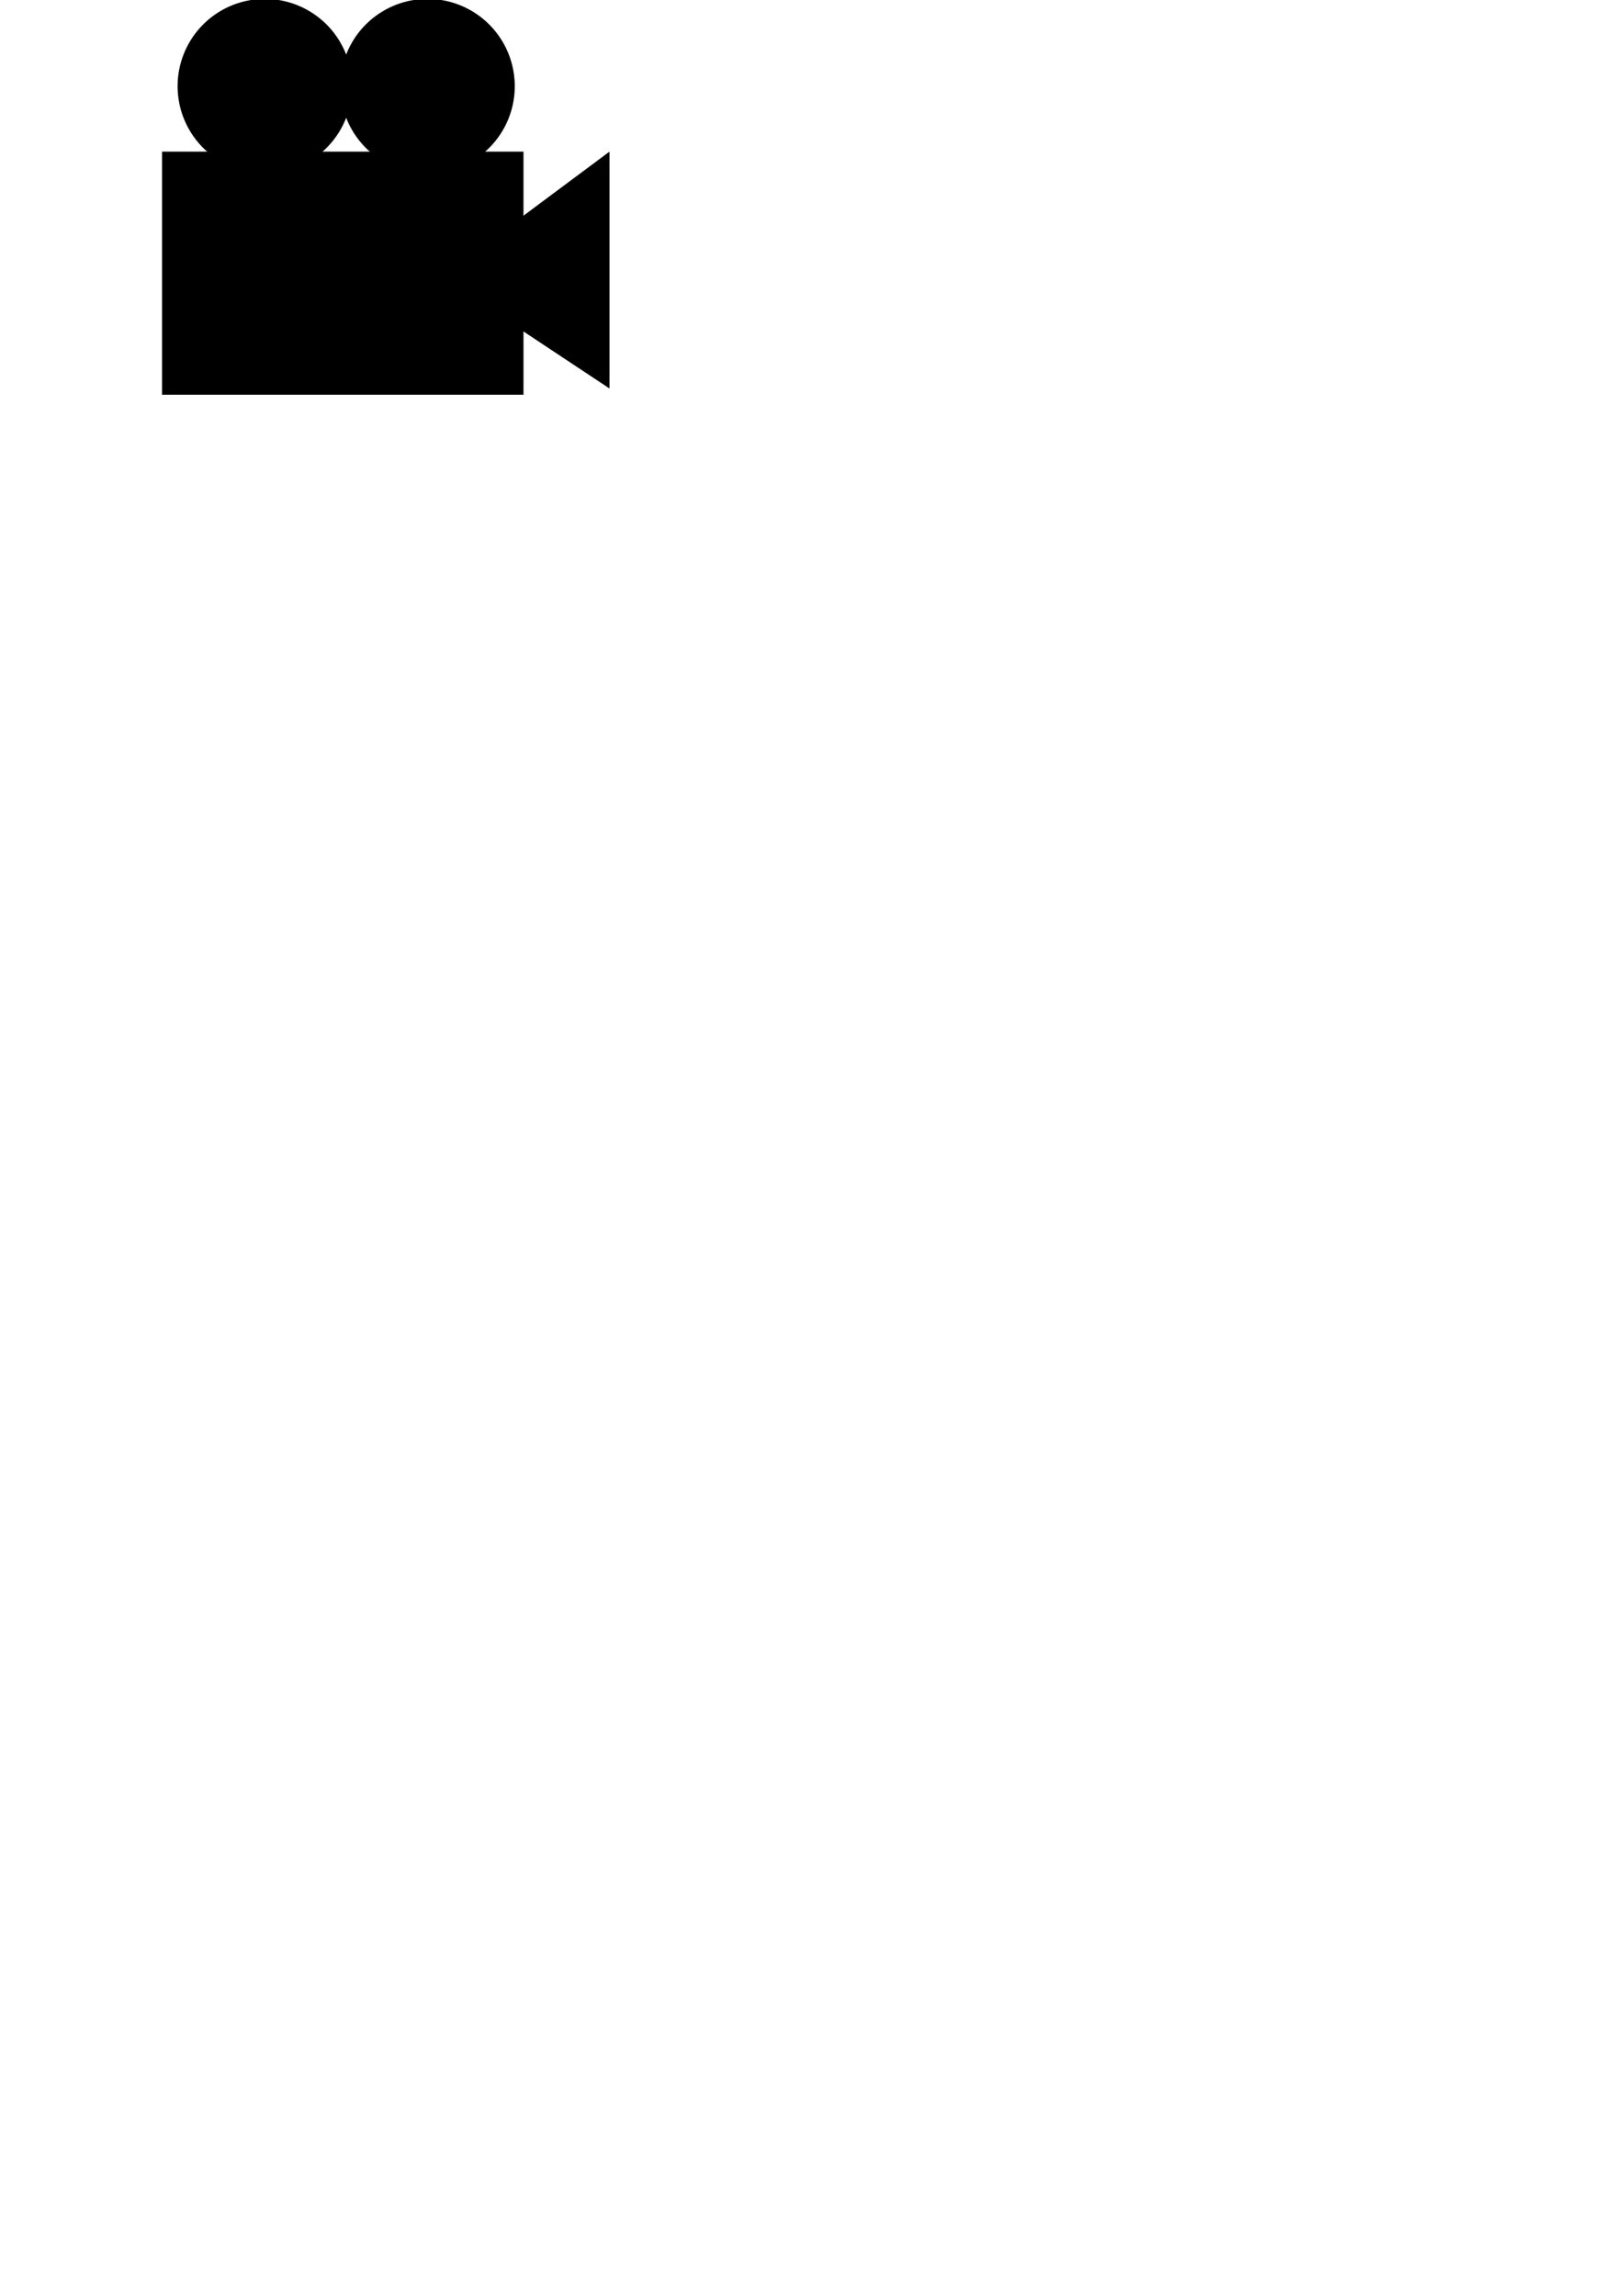<?xml version="1.0" encoding="UTF-8" standalone="no"?>
<!-- Created with Inkscape (http://www.inkscape.org/) -->

<svg
   xmlns:dc="http://purl.org/dc/elements/1.1/"
   xmlns:cc="http://creativecommons.org/ns#"
   xmlns:rdf="http://www.w3.org/1999/02/22-rdf-syntax-ns#"
   xmlns:svg="http://www.w3.org/2000/svg"
   xmlns="http://www.w3.org/2000/svg"
   xmlns:xlink="http://www.w3.org/1999/xlink"
   xmlns:sodipodi="http://sodipodi.sourceforge.net/DTD/sodipodi-0.dtd"
   xmlns:inkscape="http://www.inkscape.org/namespaces/inkscape"
   width="744.094"
   height="1052.362"
   id="svg2"
   version="1.1"
   inkscape:version="0.47 r22583"
   sodipodi:docname="camera.svg">
  <defs
     id="defs4">
    <inkscape:perspective
       sodipodi:type="inkscape:persp3d"
       inkscape:vp_x="0 : 526.18109 : 1"
       inkscape:vp_y="0 : 1000 : 0"
       inkscape:vp_z="744.09448 : 526.18109 : 1"
       inkscape:persp3d-origin="372.04724 : 350.78739 : 1"
       id="perspective10" />
  </defs>
  <sodipodi:namedview
     id="base"
     pagecolor="#ffffff"
     bordercolor="#666666"
     borderopacity="1.0"
     inkscape:pageopacity="0.0"
     inkscape:pageshadow="2"
     inkscape:zoom="0.35"
     inkscape:cx="-196.42857"
     inkscape:cy="520"
     inkscape:document-units="px"
     inkscape:current-layer="layer1"
     showgrid="false"
     inkscape:window-width="1320"
     inkscape:window-height="863"
     inkscape:window-x="4"
     inkscape:window-y="0"
     inkscape:window-maximized="0" />
  <g
     inkscape:label="Layer 1"
     inkscape:groupmode="layer"
     id="layer1">
    <rect
       style="fill:#000000;fill-opacity:1;fill-rule:evenodd;stroke:none"
       id="rect2816"
       width="165.714"
       height="111.429"
       x="74.286"
       y="69.505"
       inkscape:export-filename="/Users/jph/camera.png"
       inkscape:export-xdpi="28.08"
       inkscape:export-ydpi="28.08" />
    <path
       sodipodi:type="arc"
       style="fill:#000000;fill-opacity:1;stroke:none"
       id="path3590"
       sodipodi:cx="74.285713"
       sodipodi:cy="32.362183"
       sodipodi:rx="40"
       sodipodi:ry="40"
       d="m 114.286,32.362 a 40,40 0 1 1 -80,0 40,40 0 1 1 80,0 z"
       transform="translate(47.143,7.143)"
       inkscape:export-filename="/Users/jph/camera.png"
       inkscape:export-xdpi="28.08"
       inkscape:export-ydpi="28.08" />
    <use
       x="0"
       y="0"
       xlink:href="#path3590"
       id="use3592"
       transform="translate(74.571,-4.9999686e-8)"
       width="744.094"
       height="1052.362"
       inkscape:export-filename="/Users/jph/camera.png"
       inkscape:export-xdpi="28.08"
       inkscape:export-ydpi="28.08" />
    <path
       style="fill:#000000;fill-opacity:1;stroke:none"
       d="m 202.286,126.946 77.143,-57.441 0,108.571 -77.143,-51.13 z"
       id="path3600"
       sodipodi:nodetypes="cccc"
       inkscape:export-filename="/Users/jph/camera.png"
       inkscape:export-xdpi="28.08"
       inkscape:export-ydpi="28.08" />
  </g>
</svg>
